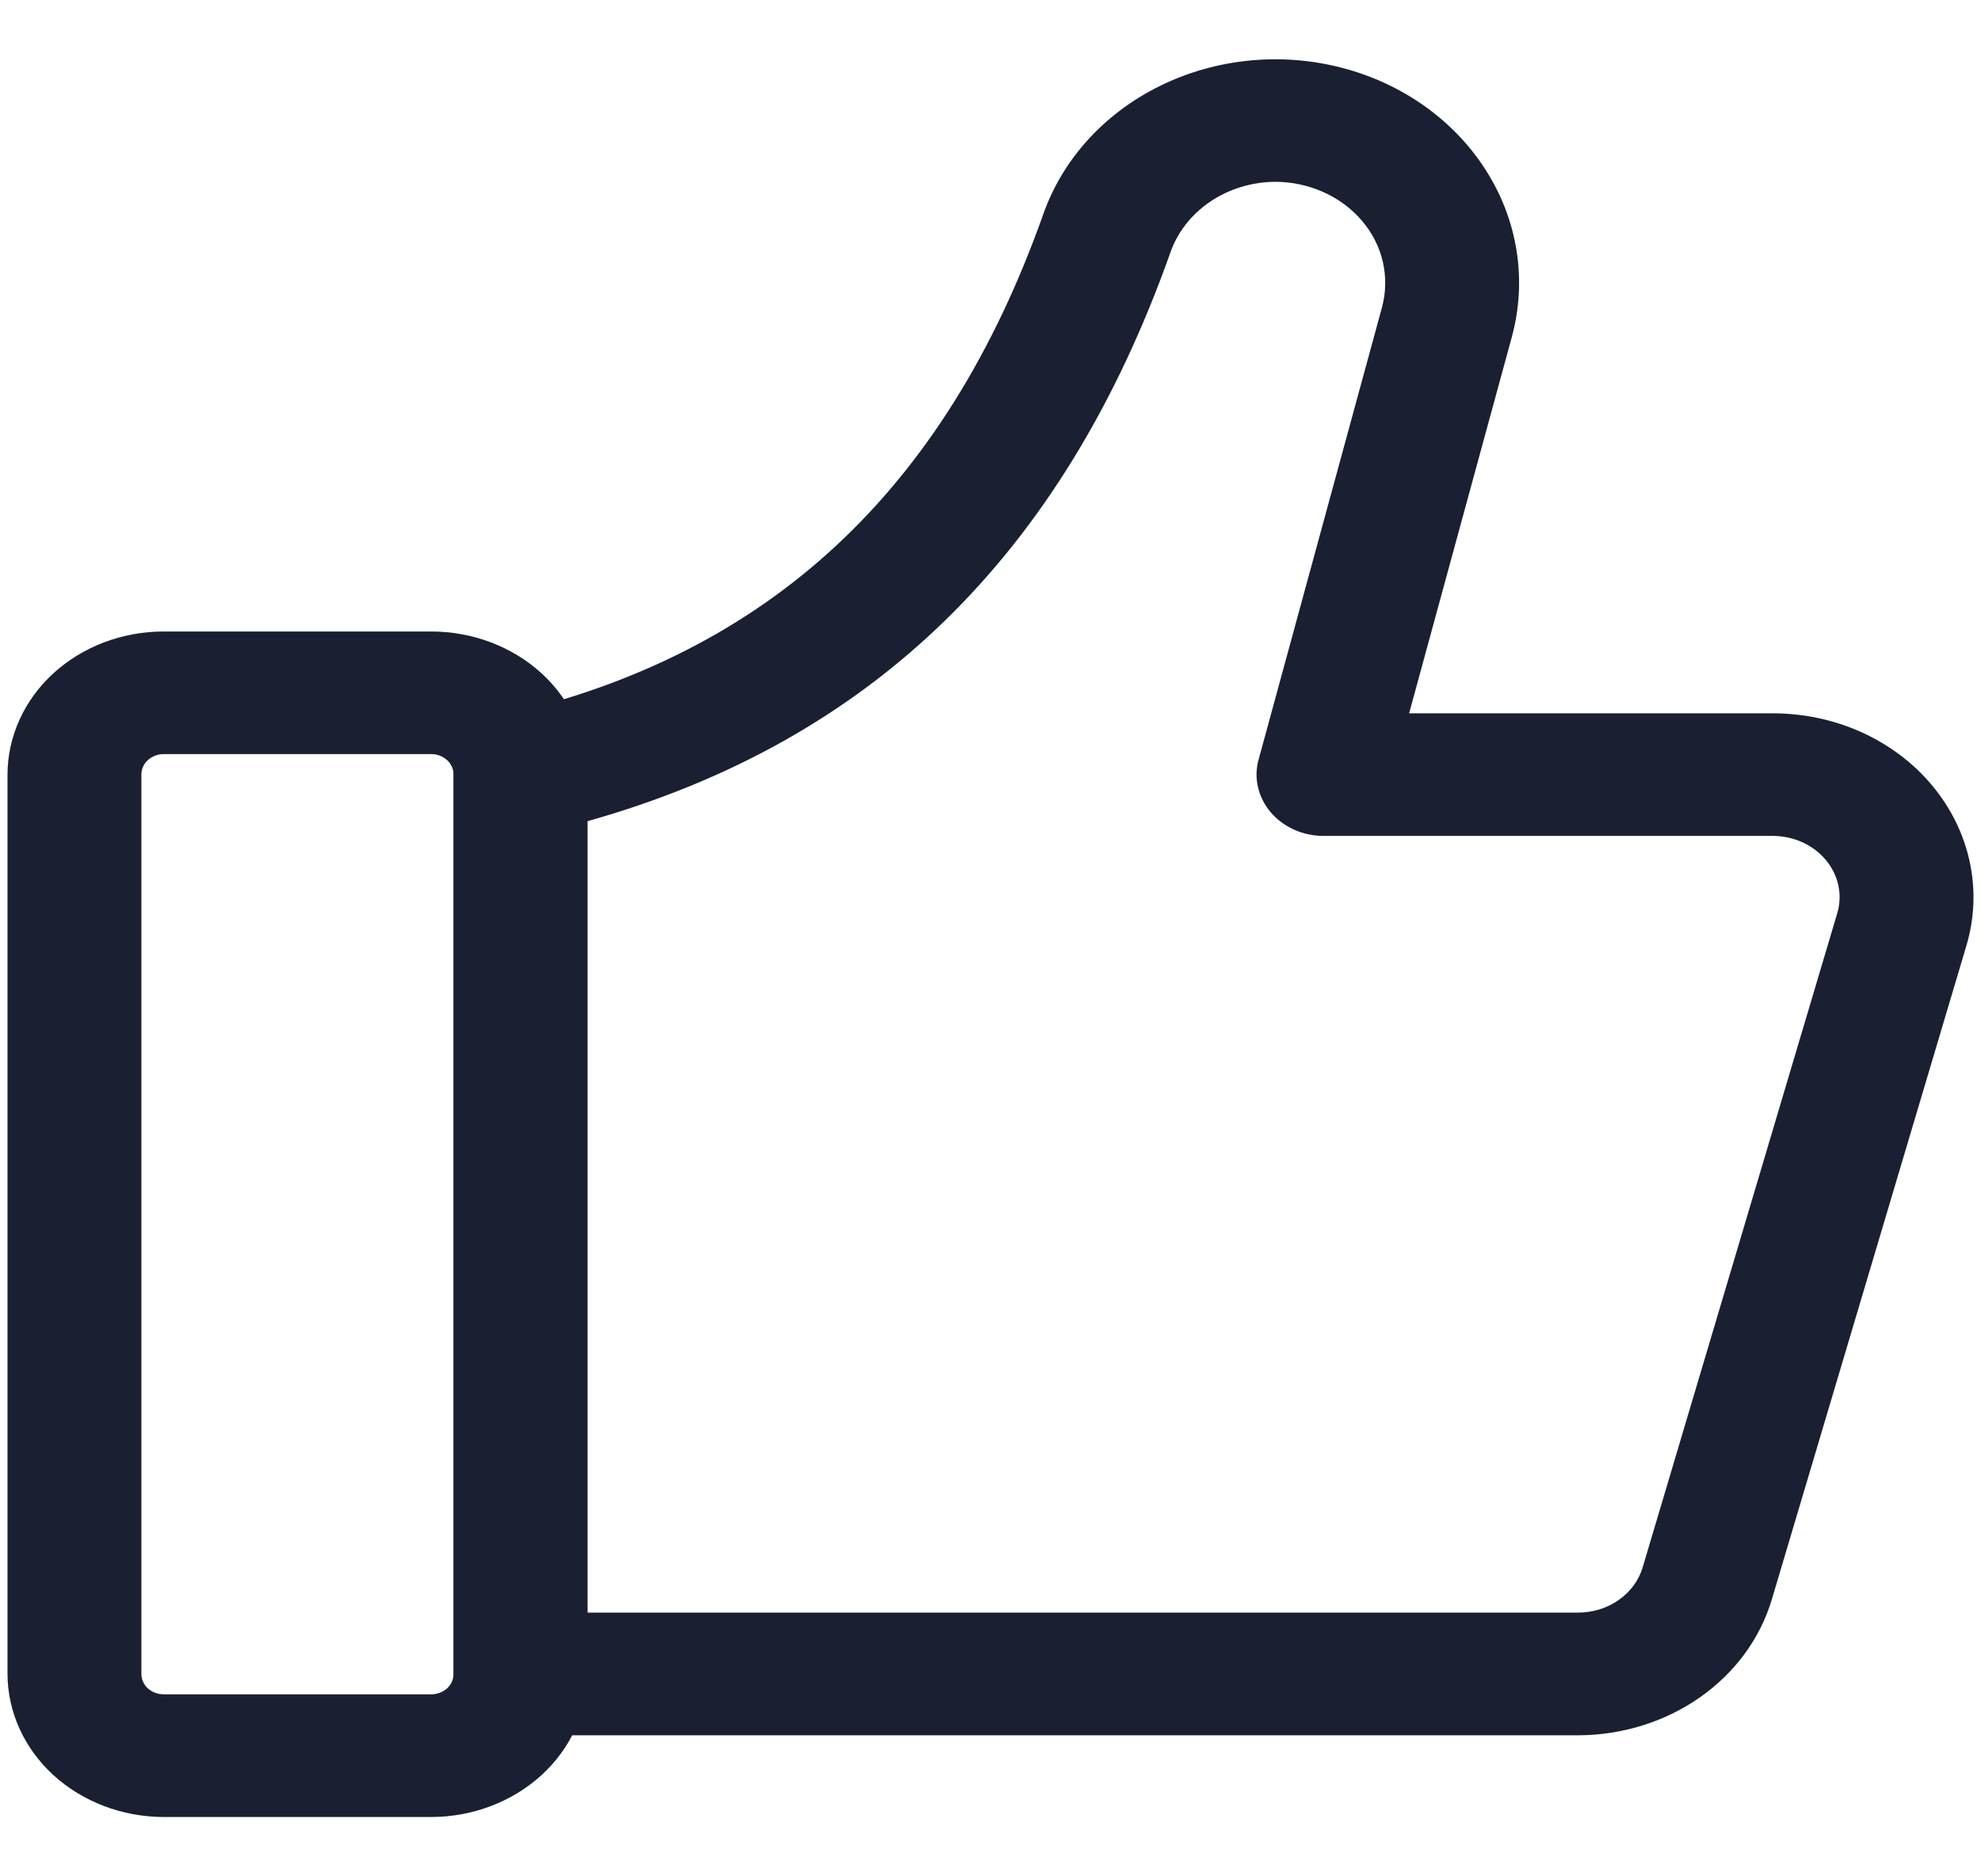 <svg width="19" height="18" viewBox="0 0 19 18" fill="none" xmlns="http://www.w3.org/2000/svg">
<g id="Layer 2">
<path id="Vector" d="M4.136 17.431H1.57C1.173 17.43 0.792 17.285 0.511 17.028C0.231 16.771 0.073 16.422 0.072 16.058V7.43C0.073 7.066 0.231 6.717 0.511 6.46C0.792 6.203 1.173 6.058 1.57 6.058H4.136C4.533 6.058 4.914 6.203 5.195 6.46C5.475 6.717 5.633 7.066 5.634 7.43V16.058C5.633 16.422 5.475 16.771 5.195 17.028C4.914 17.285 4.533 17.43 4.136 17.431ZM1.57 7.234C1.513 7.234 1.459 7.255 1.418 7.292C1.378 7.328 1.356 7.378 1.356 7.43V16.058C1.356 16.11 1.378 16.16 1.418 16.197C1.459 16.233 1.513 16.254 1.57 16.254H4.136C4.193 16.254 4.247 16.233 4.288 16.197C4.328 16.16 4.35 16.11 4.35 16.058V7.43C4.35 7.378 4.328 7.328 4.288 7.292C4.247 7.255 4.193 7.234 4.136 7.234H1.57Z" fill="#1A2031"/>
<path id="Vector_2" d="M15.136 16.647H4.993C4.823 16.647 4.659 16.585 4.539 16.475C4.419 16.364 4.351 16.215 4.351 16.059V7.431C4.351 7.3 4.399 7.172 4.487 7.069C4.575 6.966 4.698 6.892 4.837 6.86C7.372 6.279 9.062 4.71 10.003 2.064C10.187 1.533 10.588 1.089 11.124 0.825C11.659 0.561 12.285 0.498 12.869 0.65C13.454 0.802 13.951 1.157 14.255 1.639C14.56 2.121 14.647 2.693 14.5 3.233L13.515 6.843H17.002C17.298 6.843 17.59 6.905 17.856 7.025C18.121 7.146 18.353 7.32 18.532 7.536C18.712 7.752 18.835 8.002 18.892 8.269C18.949 8.535 18.938 8.81 18.86 9.072L16.993 15.346C16.881 15.72 16.639 16.049 16.303 16.284C15.968 16.518 15.558 16.646 15.136 16.647ZM5.634 15.47H15.136C15.276 15.47 15.413 15.428 15.525 15.349C15.637 15.271 15.718 15.161 15.755 15.036L17.621 8.762C17.647 8.675 17.651 8.583 17.632 8.495C17.613 8.406 17.572 8.322 17.512 8.25C17.452 8.178 17.375 8.12 17.287 8.08C17.198 8.04 17.101 8.019 17.002 8.019H12.693C12.596 8.019 12.5 7.999 12.412 7.959C12.324 7.92 12.248 7.863 12.188 7.793C12.128 7.722 12.086 7.64 12.066 7.553C12.045 7.465 12.047 7.375 12.071 7.288L13.255 2.948C13.293 2.805 13.296 2.656 13.263 2.512C13.23 2.368 13.161 2.233 13.062 2.117C12.963 2.001 12.837 1.907 12.693 1.843C12.548 1.778 12.39 1.744 12.229 1.744C12.004 1.746 11.786 1.813 11.605 1.936C11.424 2.059 11.29 2.232 11.223 2.429C10.194 5.323 8.363 7.11 5.634 7.878V15.47Z" fill="#1A2031"/>
</g>
</svg>
